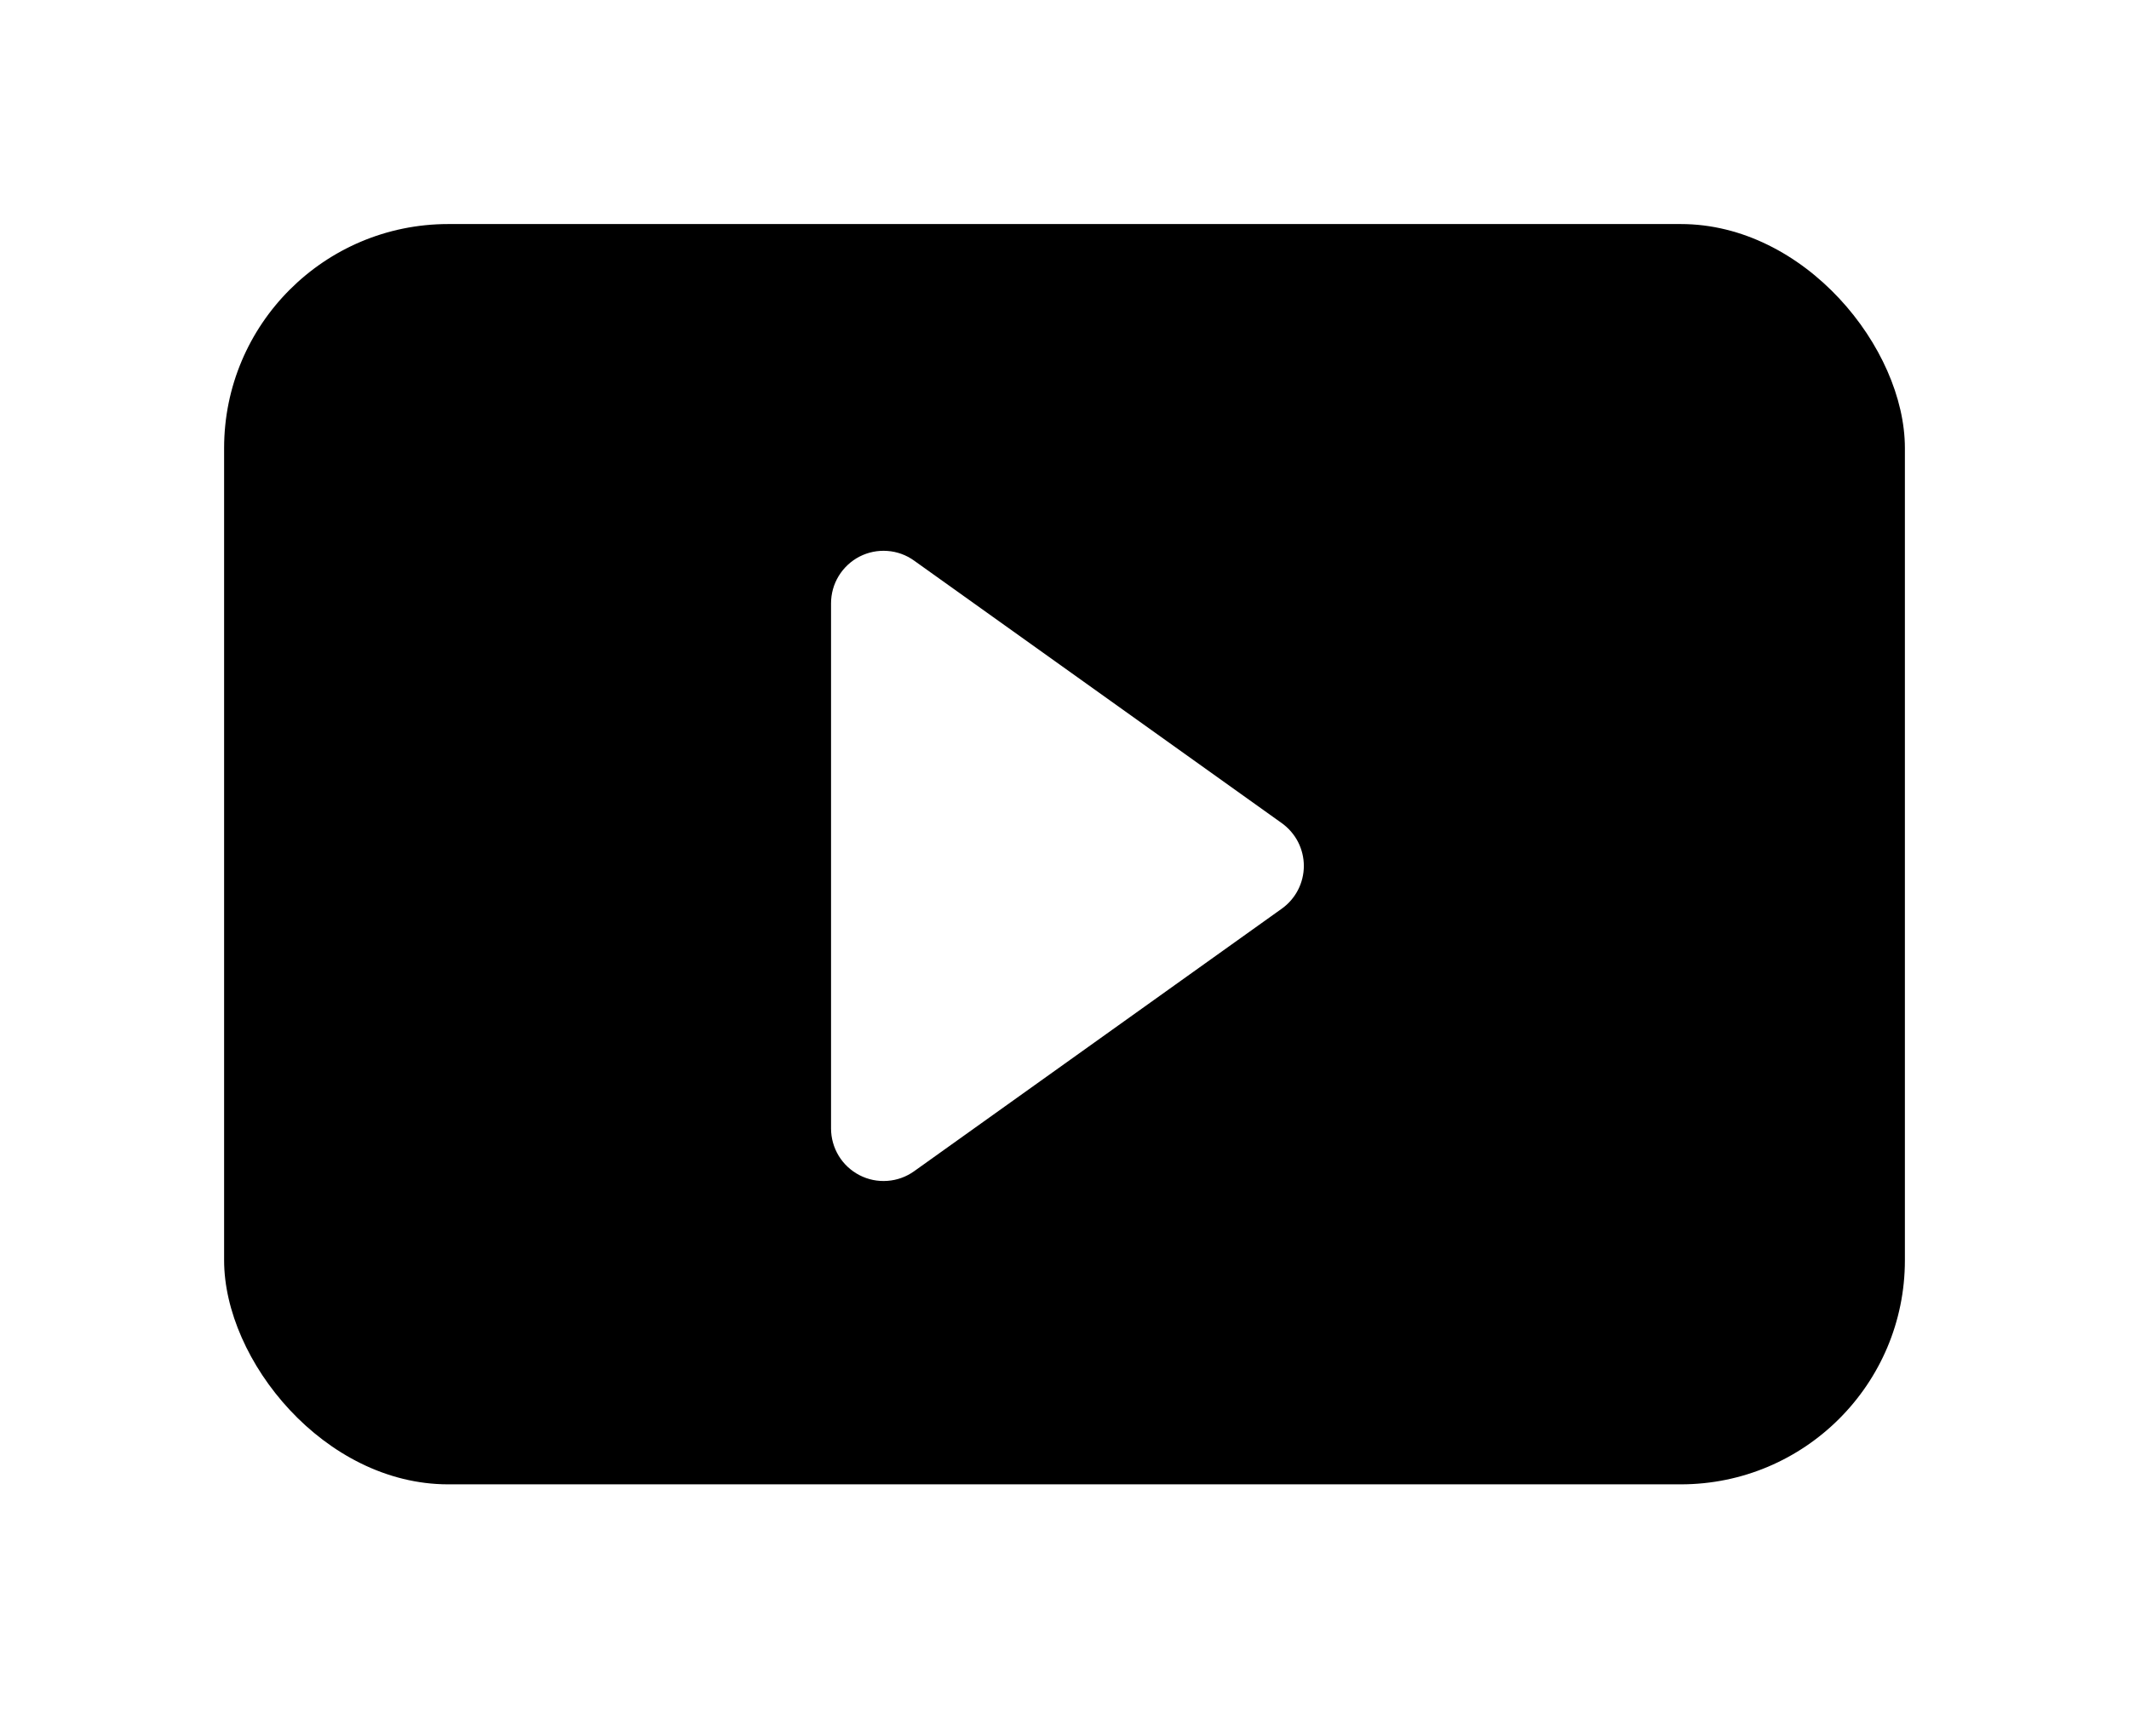 <svg width="38" height="31" viewBox="0 0 38 31" fill="none" xmlns="http://www.w3.org/2000/svg">
<g filter="url(#filter0_d)">
<rect x="4" width="30" height="22.5" rx="4" fill="black"/>
<path fill-rule="evenodd" clip-rule="evenodd" d="M15.341 5.937C15.495 5.858 15.667 5.823 15.839 5.836C16.011 5.848 16.176 5.908 16.316 6.009L22.879 10.696C23 10.783 23.099 10.897 23.168 11.03C23.236 11.163 23.272 11.31 23.272 11.459C23.272 11.608 23.236 11.756 23.168 11.888C23.099 12.021 23 12.136 22.879 12.222L16.316 16.91C16.176 17.01 16.011 17.07 15.839 17.082C15.667 17.095 15.495 17.06 15.342 16.981C15.189 16.902 15.06 16.783 14.97 16.635C14.881 16.488 14.833 16.319 14.833 16.147V6.772C14.833 6.599 14.88 6.43 14.97 6.283C15.06 6.136 15.188 6.016 15.341 5.937V5.937Z" fill="white"/>
</g>
<defs>
<filter id="filter0_d" x="0" y="0" width="38" height="30.5" filterUnits="userSpaceOnUse" color-interpolation-filters="sRGB">
<feFlood flood-opacity="0" result="BackgroundImageFix"/>
<feColorMatrix in="SourceAlpha" type="matrix" values="0 0 0 0 0 0 0 0 0 0 0 0 0 0 0 0 0 0 127 0"/>
<feOffset dy="4"/>
<feGaussianBlur stdDeviation="2"/>
<feColorMatrix type="matrix" values="0 0 0 0 0 0 0 0 0 0 0 0 0 0 0 0 0 0 0.25 0"/>
<feBlend mode="normal" in2="BackgroundImageFix" result="effect1_dropShadow"/>
<feBlend mode="normal" in="SourceGraphic" in2="effect1_dropShadow" result="shape"/>
</filter>
</defs>
</svg>
